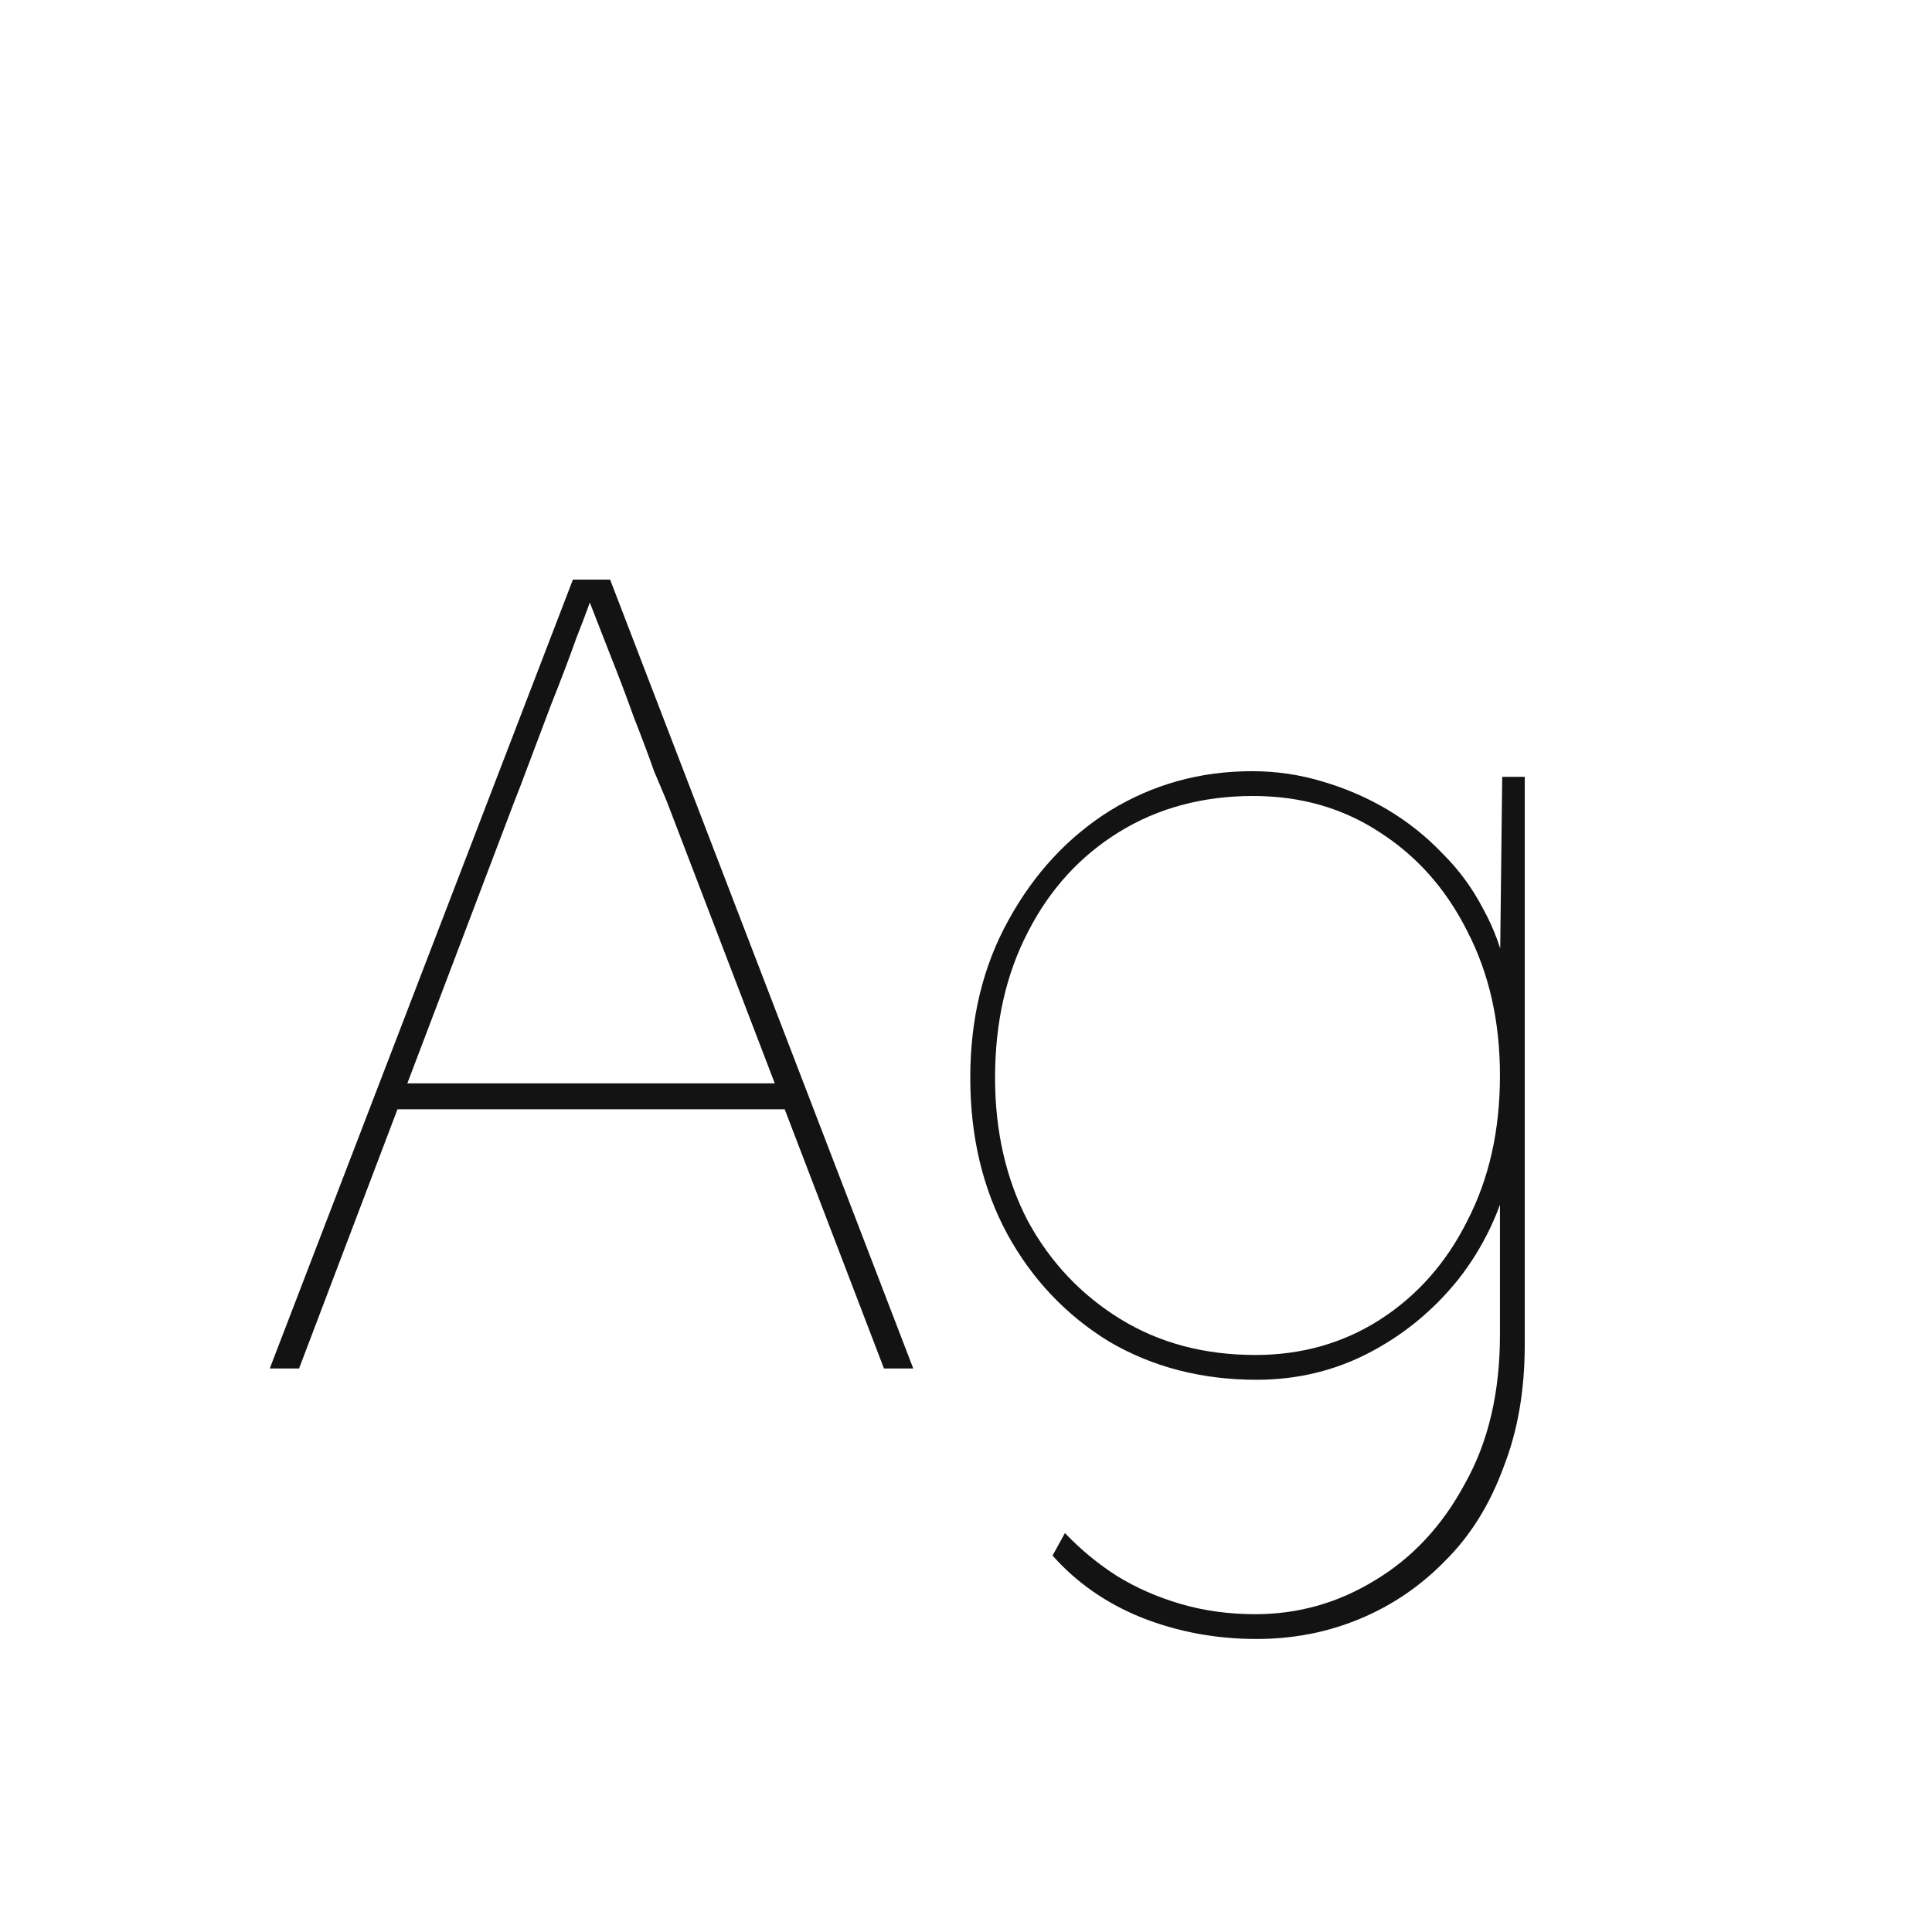 <svg width="24" height="24" viewBox="0 0 24 24" fill="none" xmlns="http://www.w3.org/2000/svg">
<path d="M3.351 17L7.117 7.2H7.579L11.345 17H10.981L8.279 9.944C8.251 9.879 8.2 9.758 8.125 9.58C8.06 9.394 7.976 9.17 7.873 8.908C7.78 8.647 7.677 8.376 7.565 8.096C7.453 7.807 7.346 7.532 7.243 7.27L7.397 7.284C7.341 7.452 7.262 7.667 7.159 7.928C7.066 8.19 6.963 8.46 6.851 8.74C6.749 9.011 6.655 9.258 6.571 9.482C6.487 9.706 6.427 9.865 6.389 9.958L3.715 17H3.351ZM4.751 13.78L4.863 13.458H9.861L9.973 13.78H4.751ZM15.609 20.36C15.105 20.36 14.629 20.271 14.181 20.094C13.742 19.917 13.374 19.66 13.075 19.324L13.229 19.044C13.425 19.25 13.64 19.427 13.873 19.576C14.116 19.726 14.382 19.842 14.671 19.926C14.96 20.01 15.268 20.052 15.595 20.052C16.127 20.052 16.622 19.912 17.079 19.632C17.546 19.352 17.919 18.951 18.199 18.428C18.488 17.915 18.633 17.299 18.633 16.58V14.592L18.759 14.55C18.638 15.054 18.423 15.502 18.115 15.894C17.807 16.277 17.439 16.58 17.009 16.804C16.58 17.028 16.113 17.14 15.609 17.14C14.928 17.14 14.316 16.982 13.775 16.664C13.243 16.337 12.823 15.894 12.515 15.334C12.207 14.765 12.053 14.116 12.053 13.388C12.053 12.651 12.212 11.998 12.529 11.428C12.847 10.85 13.267 10.397 13.789 10.07C14.321 9.744 14.909 9.58 15.553 9.58C15.852 9.58 16.141 9.622 16.421 9.706C16.71 9.79 16.981 9.907 17.233 10.056C17.485 10.206 17.714 10.387 17.919 10.602C18.125 10.807 18.293 11.036 18.423 11.288C18.563 11.54 18.661 11.811 18.717 12.1L18.633 12.058L18.661 9.65H18.941V16.706C18.941 17.276 18.852 17.784 18.675 18.232C18.507 18.689 18.269 19.072 17.961 19.38C17.653 19.698 17.299 19.94 16.897 20.108C16.496 20.276 16.067 20.36 15.609 20.36ZM15.595 16.832C16.165 16.832 16.678 16.688 17.135 16.398C17.602 16.099 17.966 15.689 18.227 15.166C18.498 14.643 18.633 14.041 18.633 13.36C18.633 12.688 18.498 12.091 18.227 11.568C17.966 11.046 17.602 10.635 17.135 10.336C16.678 10.037 16.155 9.888 15.567 9.888C14.942 9.888 14.386 10.037 13.901 10.336C13.416 10.635 13.038 11.05 12.767 11.582C12.496 12.105 12.361 12.707 12.361 13.388C12.361 14.051 12.496 14.643 12.767 15.166C13.047 15.68 13.43 16.085 13.915 16.384C14.4 16.683 14.96 16.832 15.595 16.832Z" fill="#131313"/>
</svg>

